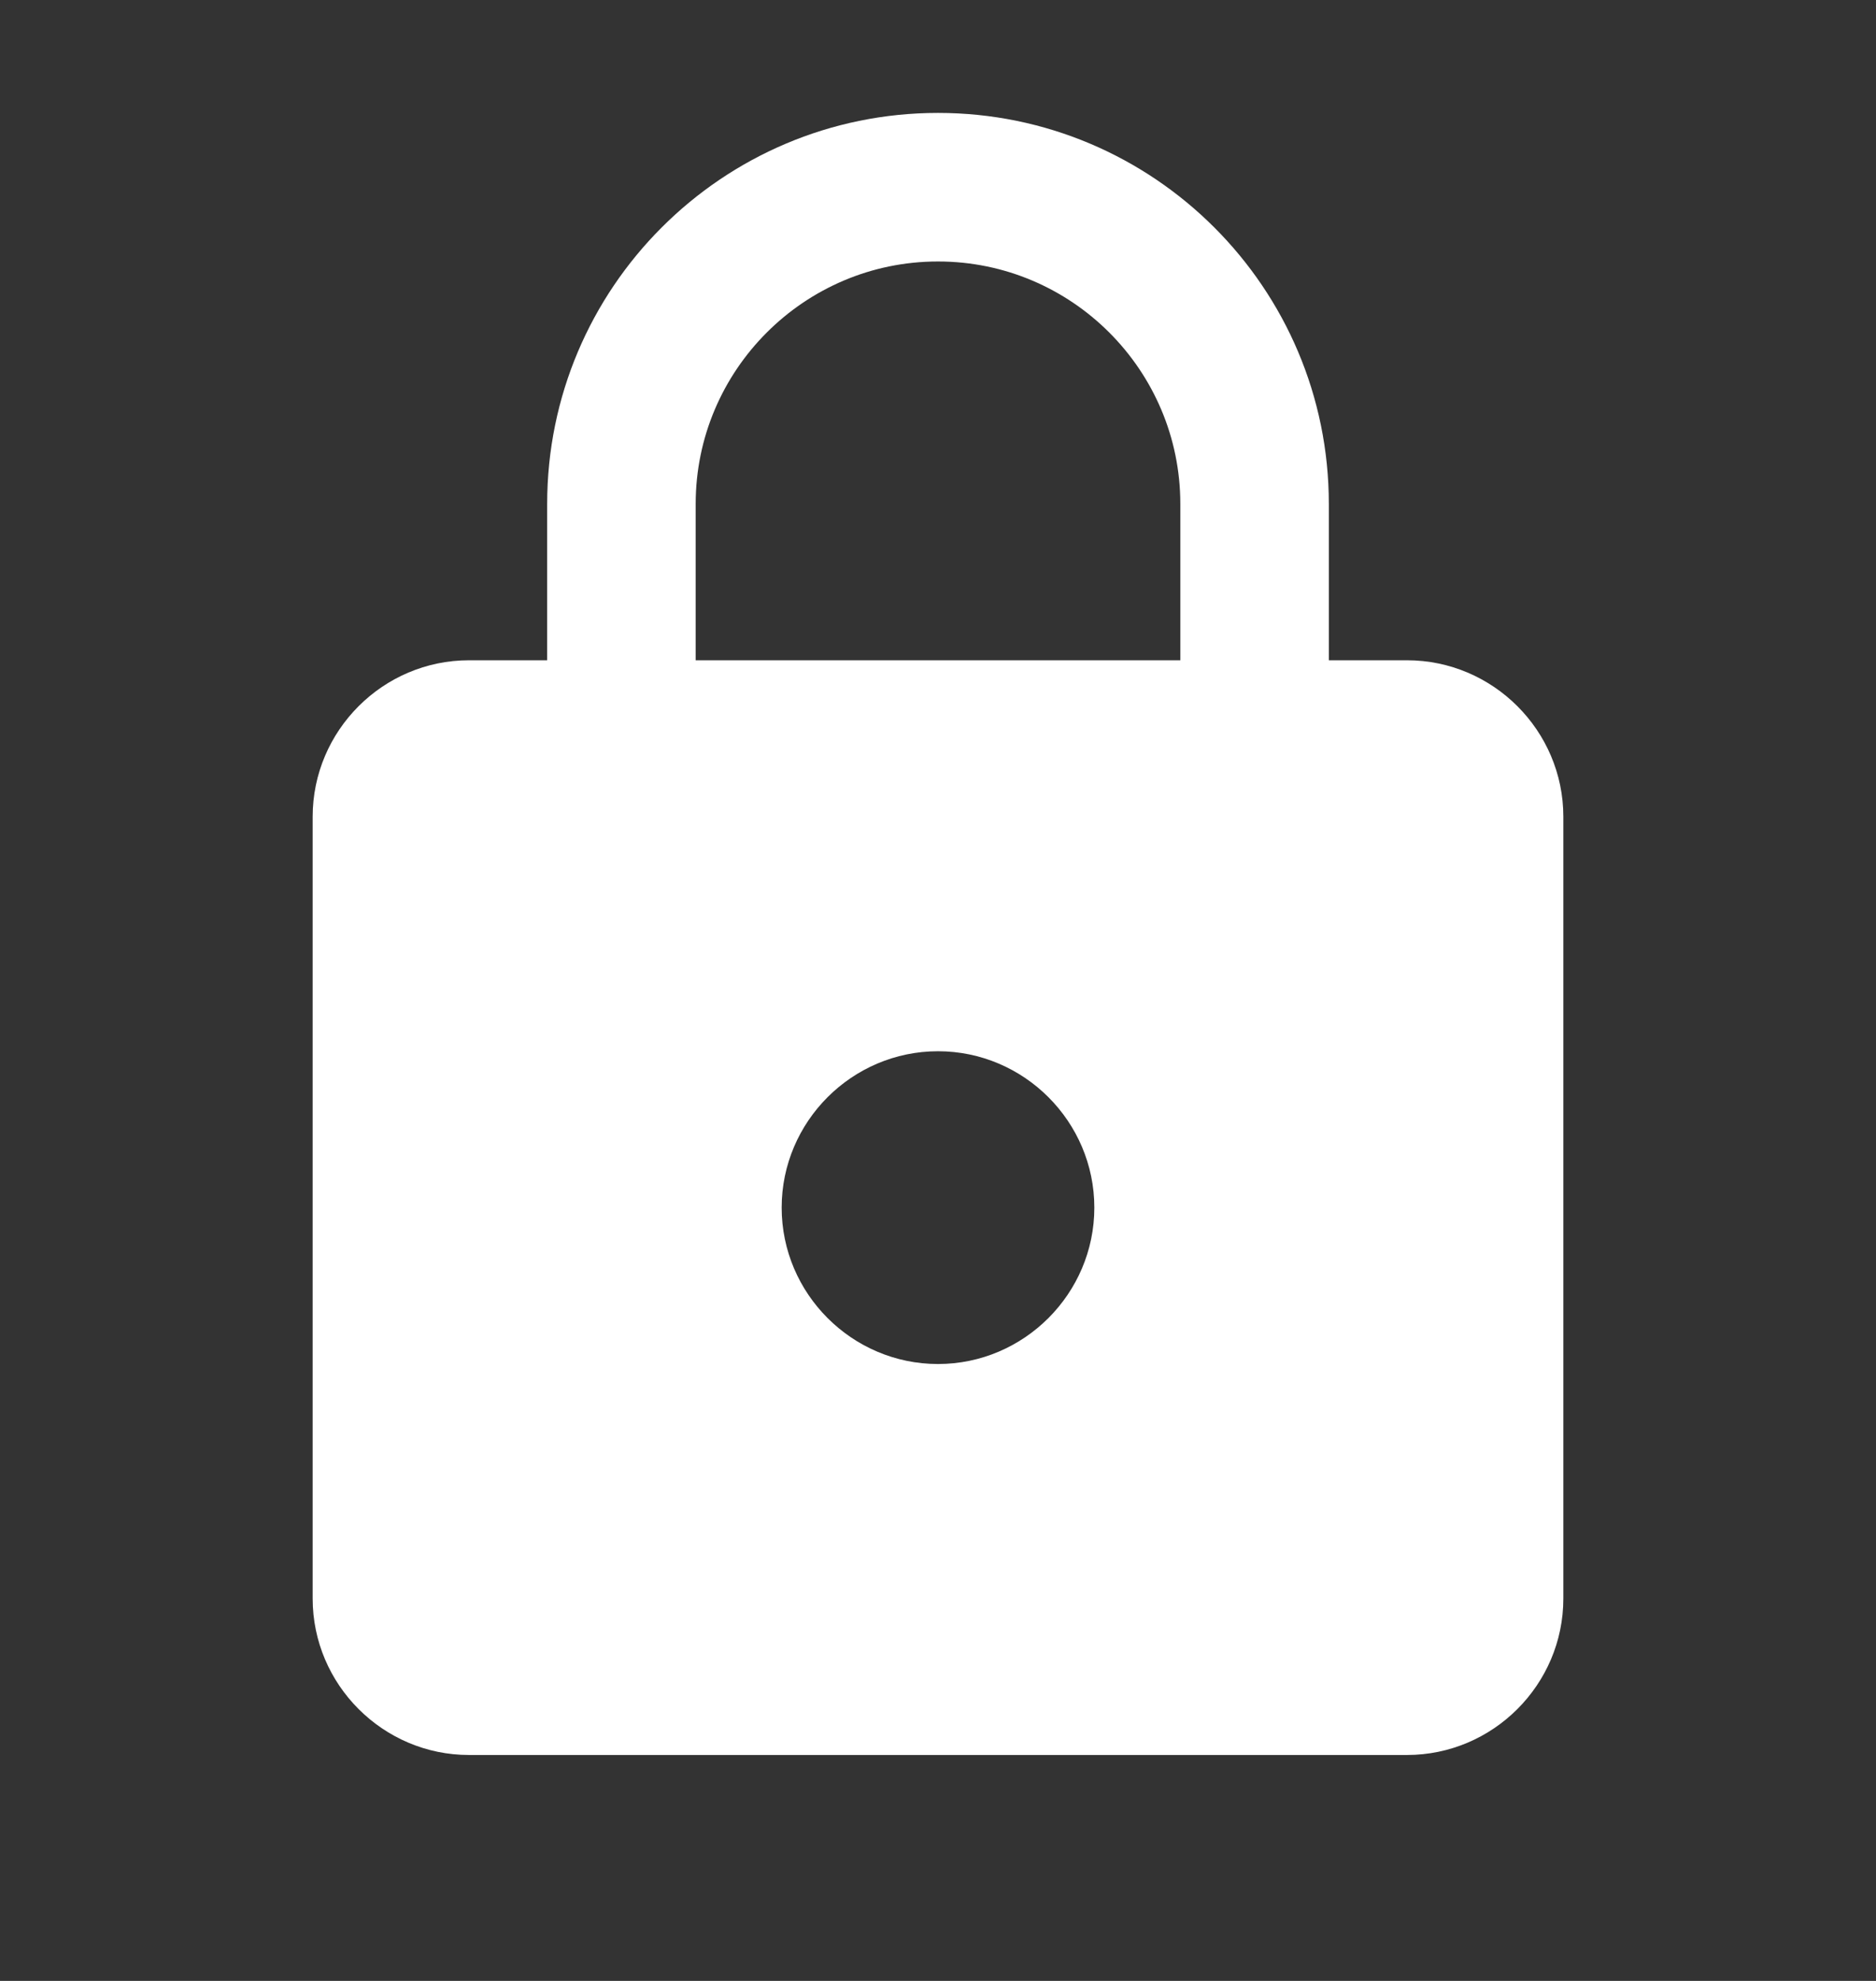 <svg width="18" height="19" viewBox="0 0 18 19" fill="none" xmlns="http://www.w3.org/2000/svg">
<rect x="0" y="0" width="18" height="19" fill="#333333" stroke="none"/>
<path d="M13.5 6.333H12.75V4.833C12.75 2.763 11.07 1.083 9 1.083C6.93 1.083 5.25 2.763 5.25 4.833V6.333H4.5C3.675 6.333 3 7.008 3 7.833V15.333C3 16.158 3.675 16.833 4.5 16.833H13.5C14.325 16.833 15 16.158 15 15.333V7.833C15 7.008 14.325 6.333 13.5 6.333ZM9 13.083C8.175 13.083 7.5 12.408 7.5 11.583C7.5 10.758 8.175 10.083 9 10.083C9.825 10.083 10.5 10.758 10.5 11.583C10.5 12.408 9.825 13.083 9 13.083ZM11.325 6.333H6.675V4.833C6.675 3.551 7.718 2.508 9 2.508C10.283 2.508 11.325 3.551 11.325 4.833V6.333Z" fill="white"/>
</svg>
